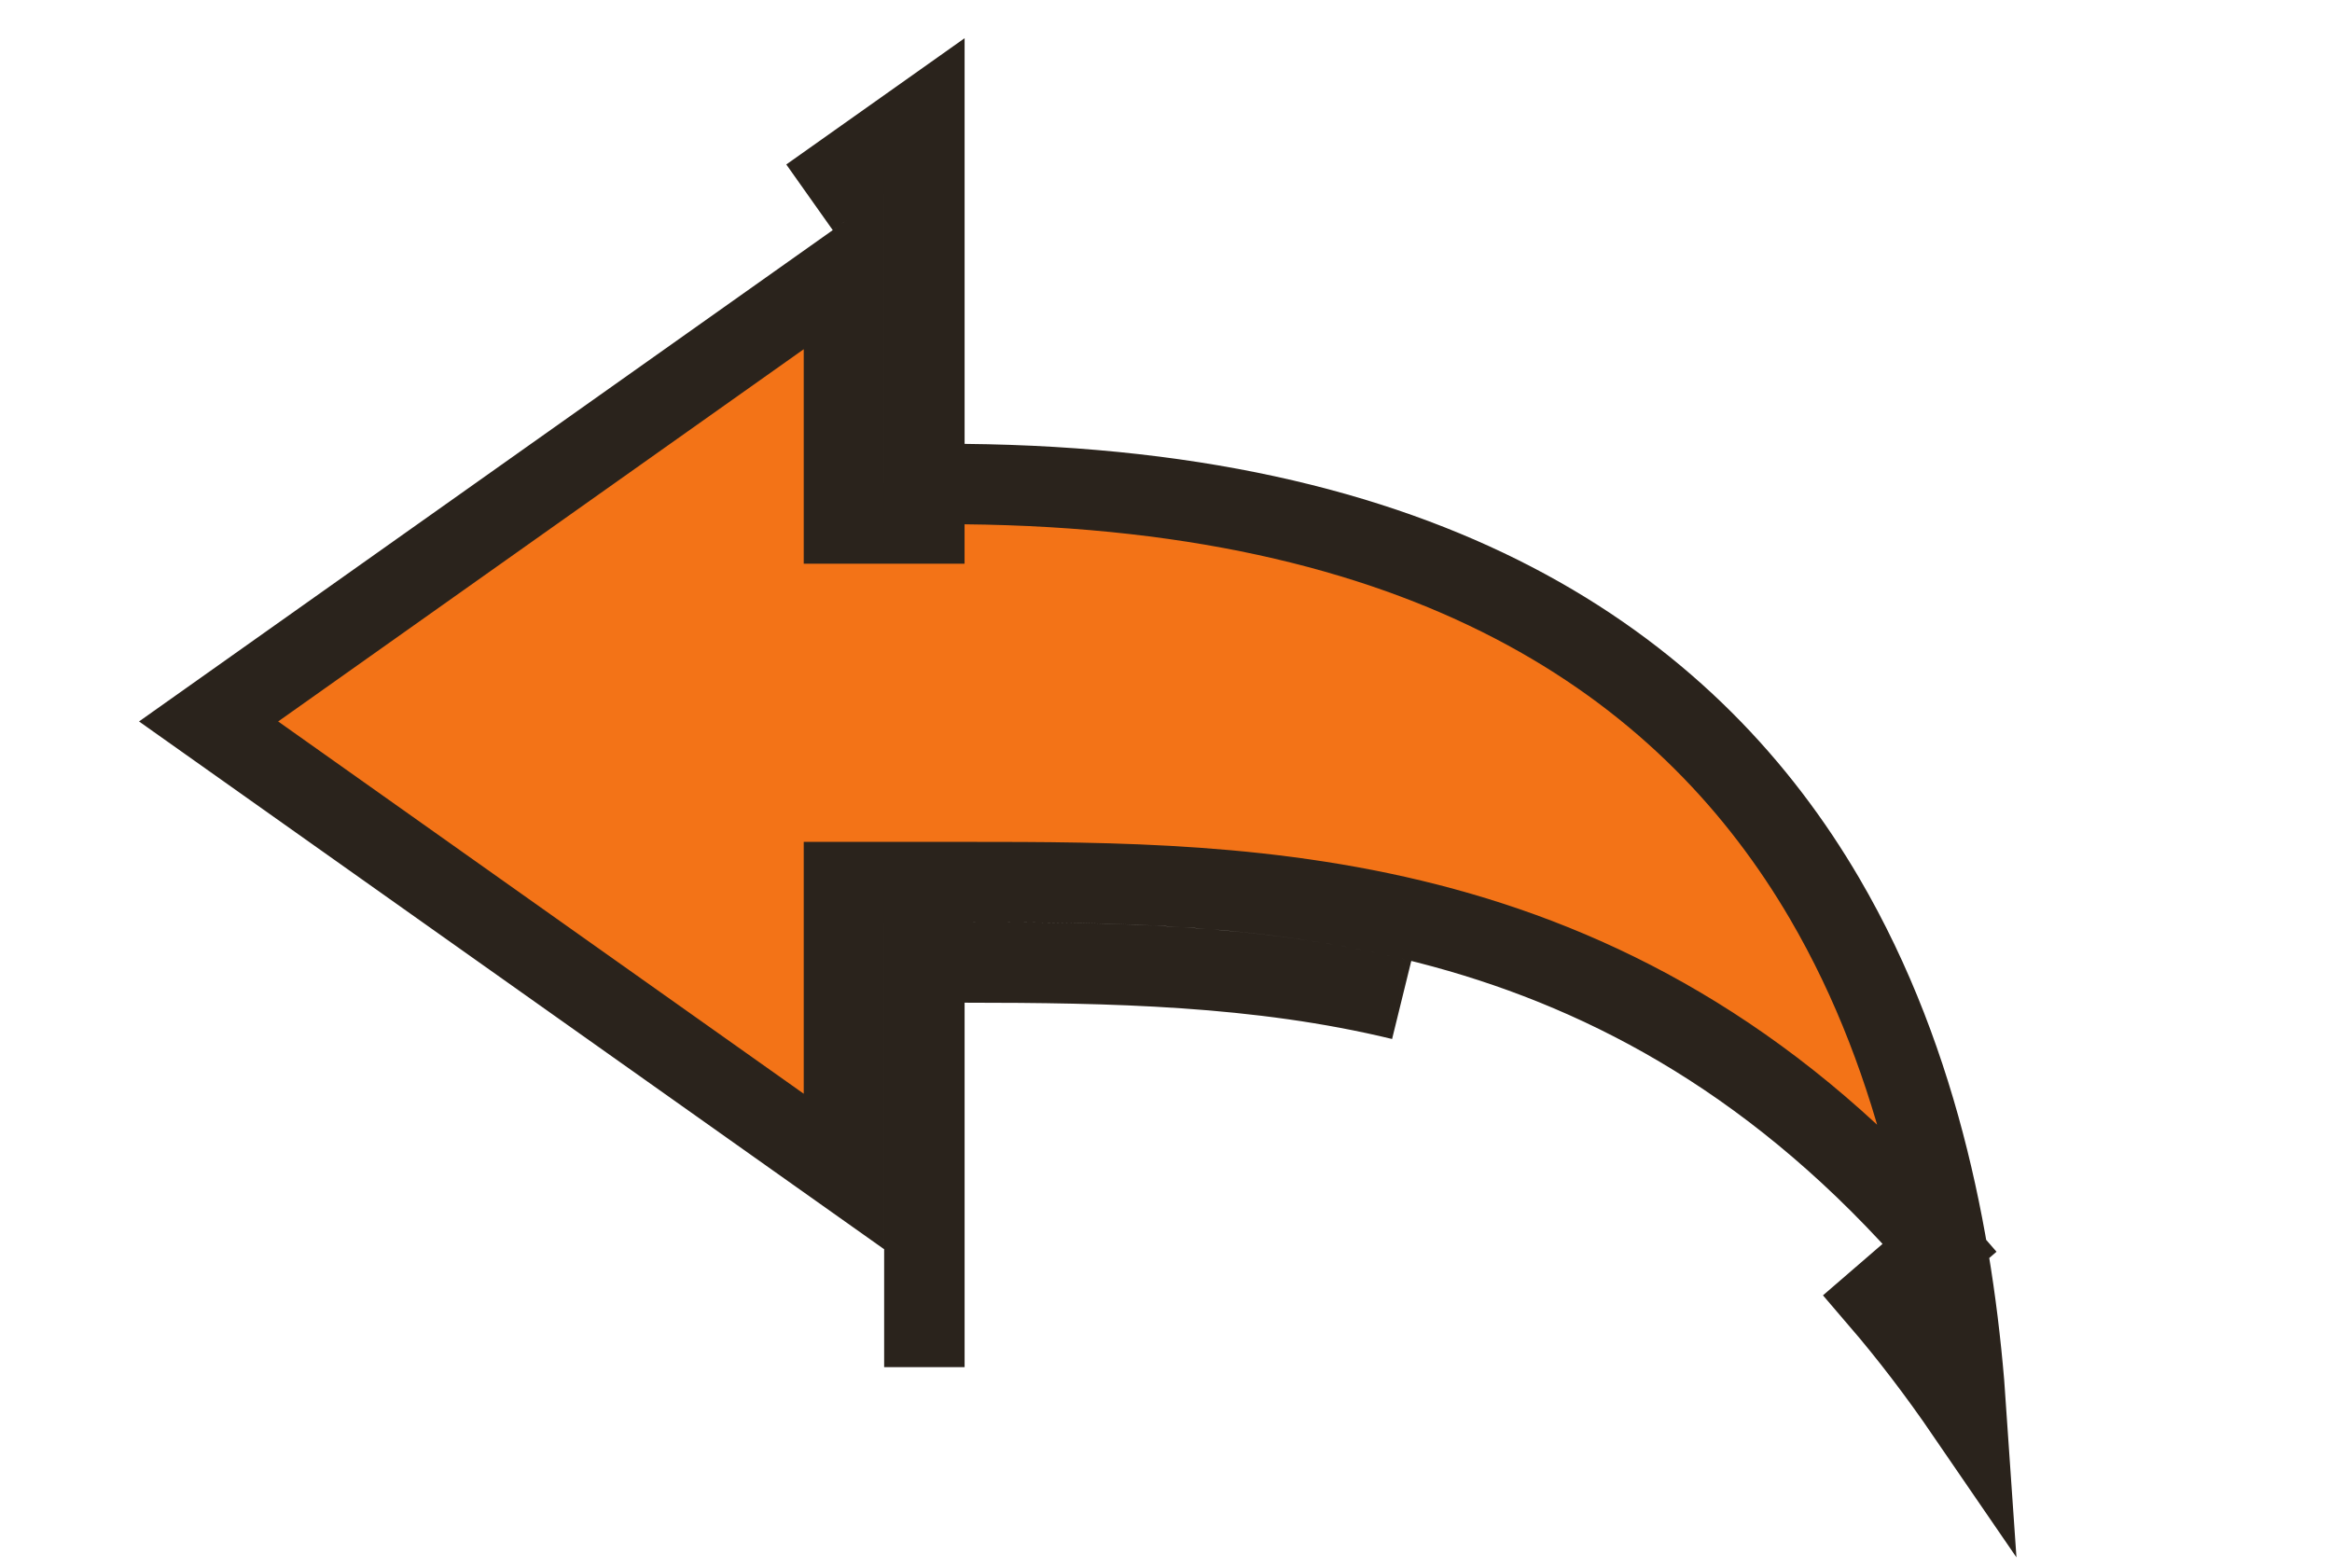 <svg width="58" height="39" viewBox="0 0 58 39" fill="none" xmlns="http://www.w3.org/2000/svg">
<path d="M22.99 4.819V2.885L21.412 4.003L20.134 4.907L22.991 2.884V11.04V12.03L23.981 12.04C35.985 12.156 42.147 16.825 45.378 22.343C47.816 26.508 48.643 31.249 48.907 35.148C48.2 34.116 47.481 33.177 46.748 32.323L48.245 31.03C40.39 21.943 31.272 21.941 24.04 21.939L23.991 21.939H23.991H21.99H20.99V22.939V29.137L5.188 17.944L20.99 6.752V13.02H22.99V4.819ZM22.991 33.003L22.99 33.003V31.071V23.939H23.99C23.99 23.939 23.991 23.939 23.991 23.939C27.448 23.94 31.148 23.946 34.859 24.87C31.302 24.007 27.64 23.941 23.991 23.939L22.991 23.939V24.939V33.003Z" fill="#F37317" stroke="#2A231C" stroke-width="2"/>
</svg>

